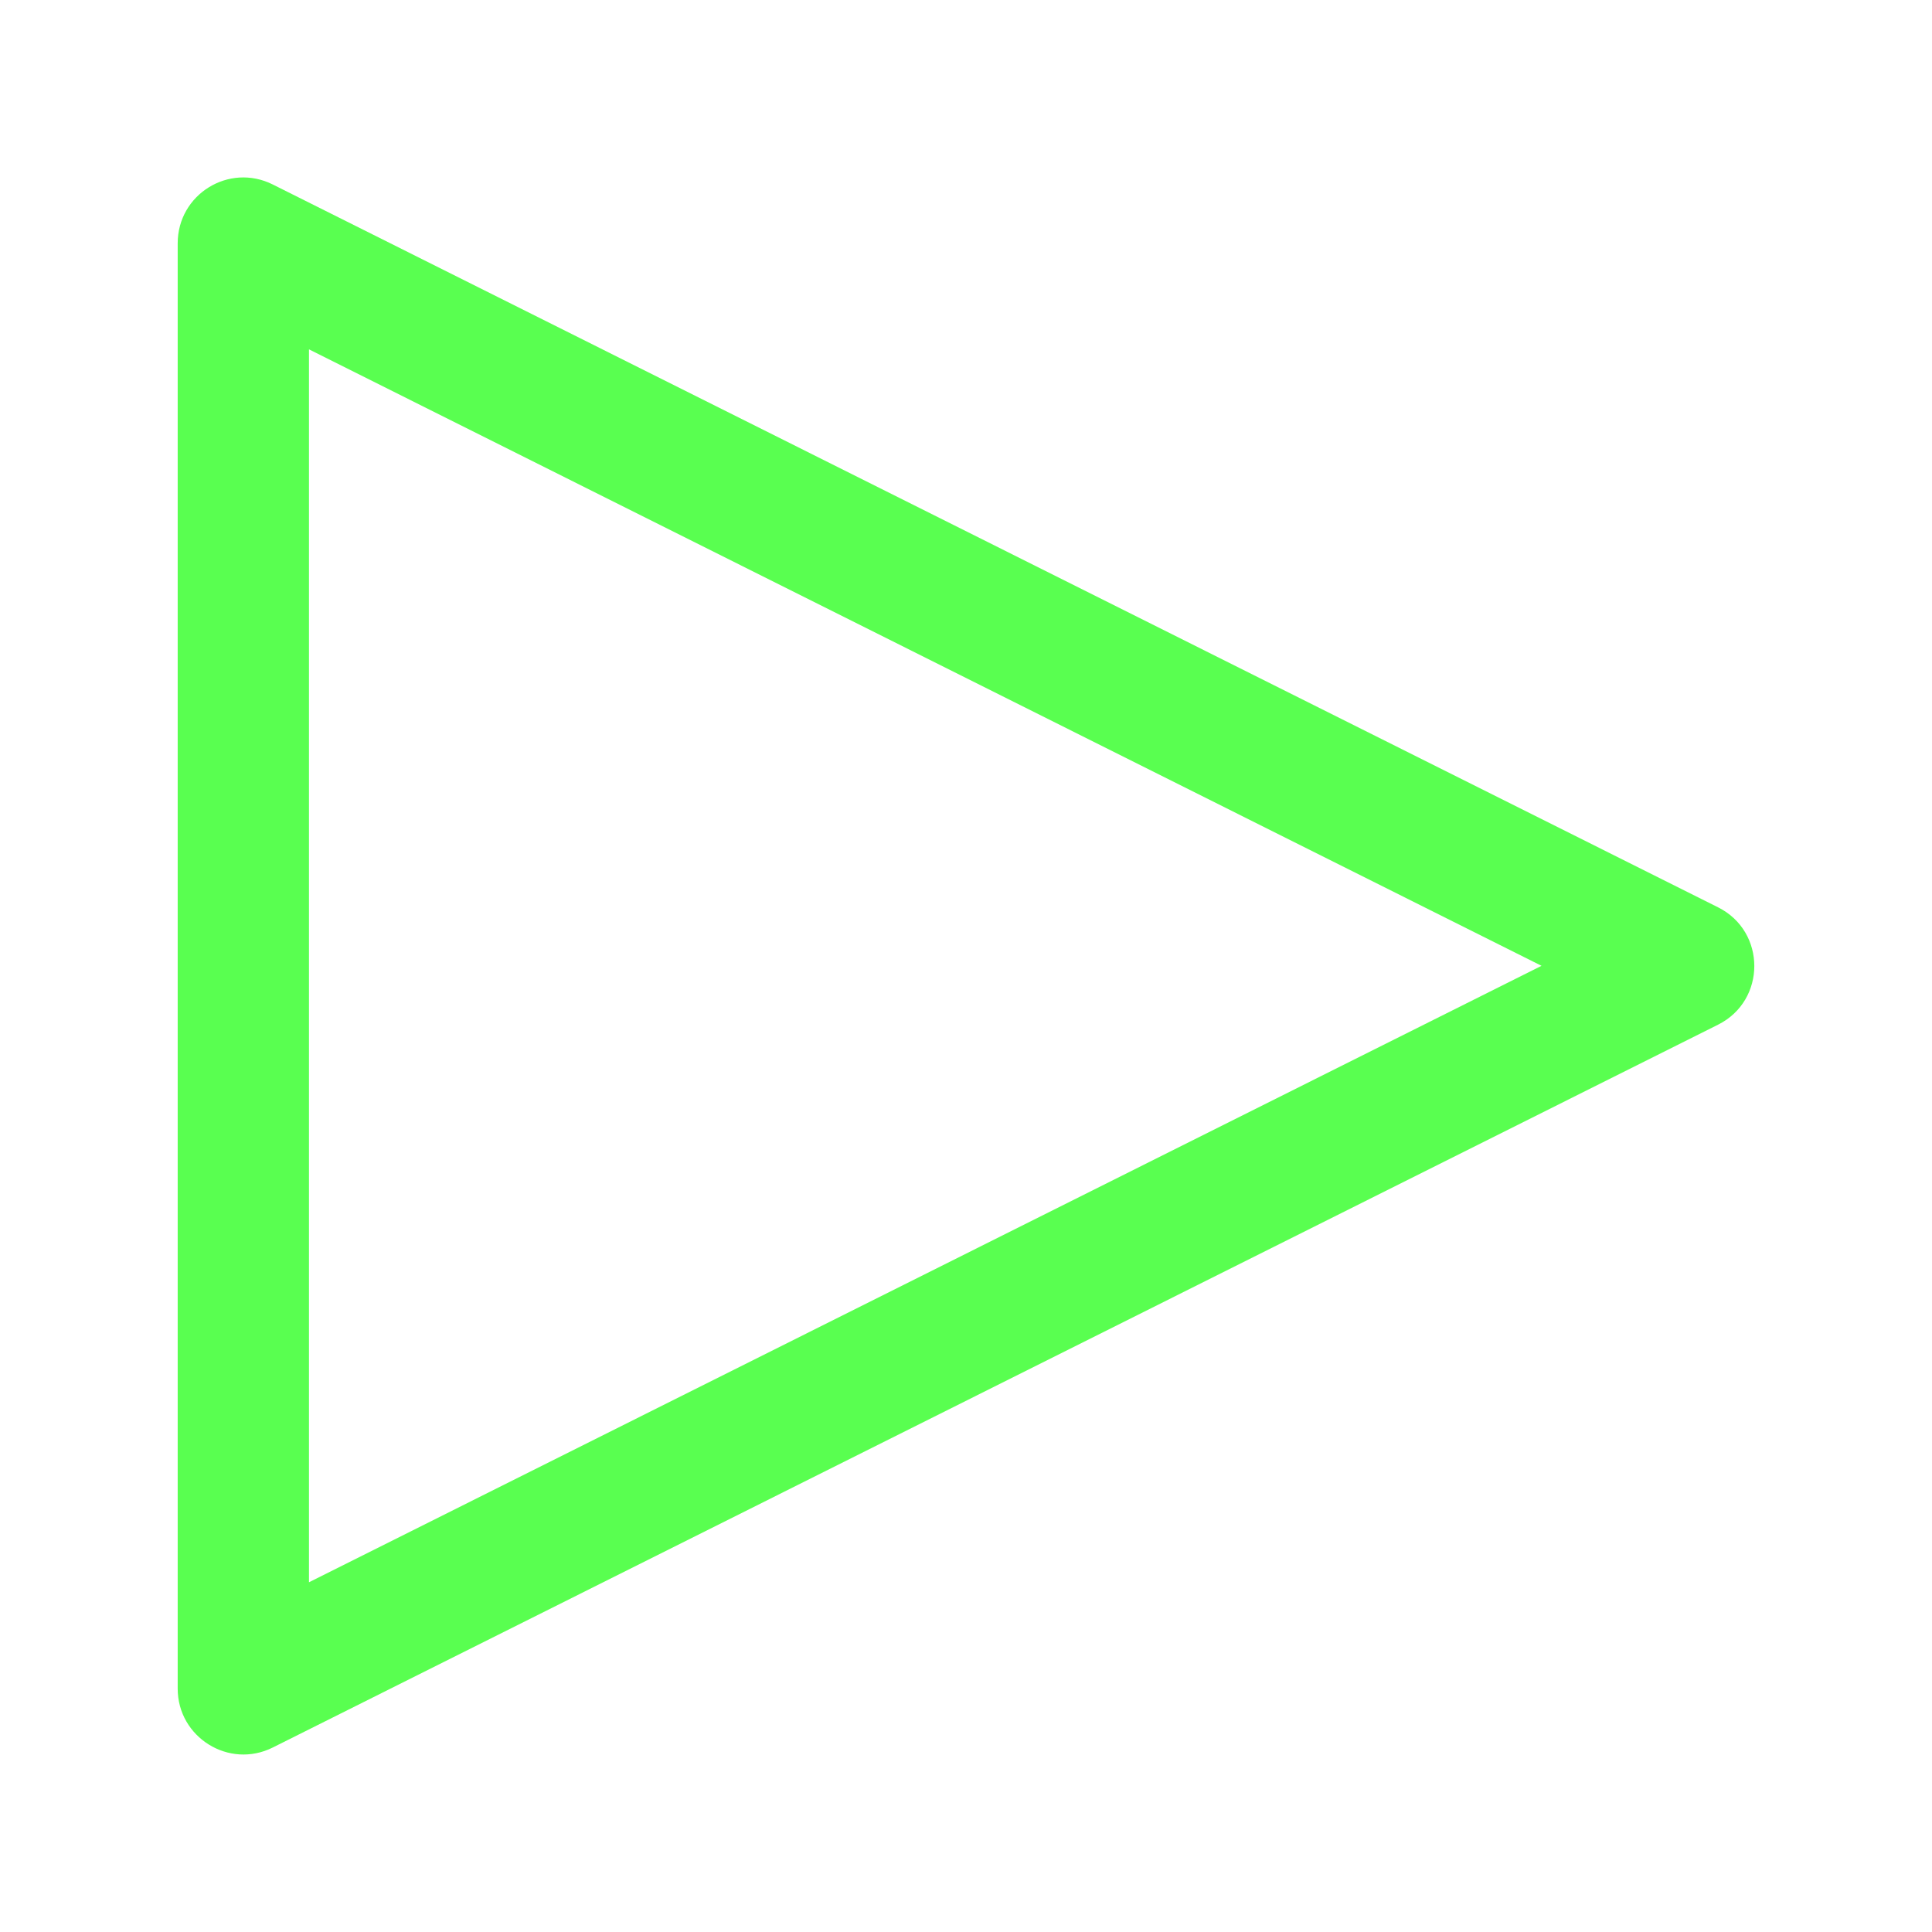 <?xml version="1.0" encoding="utf-8"?>
<!-- Generator: Adobe Illustrator 25.0.0, SVG Export Plug-In . SVG Version: 6.00 Build 0)  -->
<svg version="1.1" id="Layer_1" xmlns="http://www.w3.org/2000/svg" xmlns:xlink="http://www.w3.org/1999/xlink" x="0px" y="0px"
	 viewBox="0 0 512.1 512.1" style="enable-background:new 0 0 512.1 512.1;" xml:space="preserve">
<style type="text/css">
	.st0{fill:#59FF50;}
</style>
<g>
	<g>
		<path class="st0" d="M455.4,240.5L72.3,48.9c-11.6-5.8-25.2,2.6-25.2,15.6v383.1c0,12.9,13.6,21.4,25.2,15.6l383.1-191.6
			C468.2,265.2,468.2,246.9,455.4,240.5z M81.9,419.4V92.6L408.6,256L81.9,419.4z"/>
	</g>
</g>
</svg>
